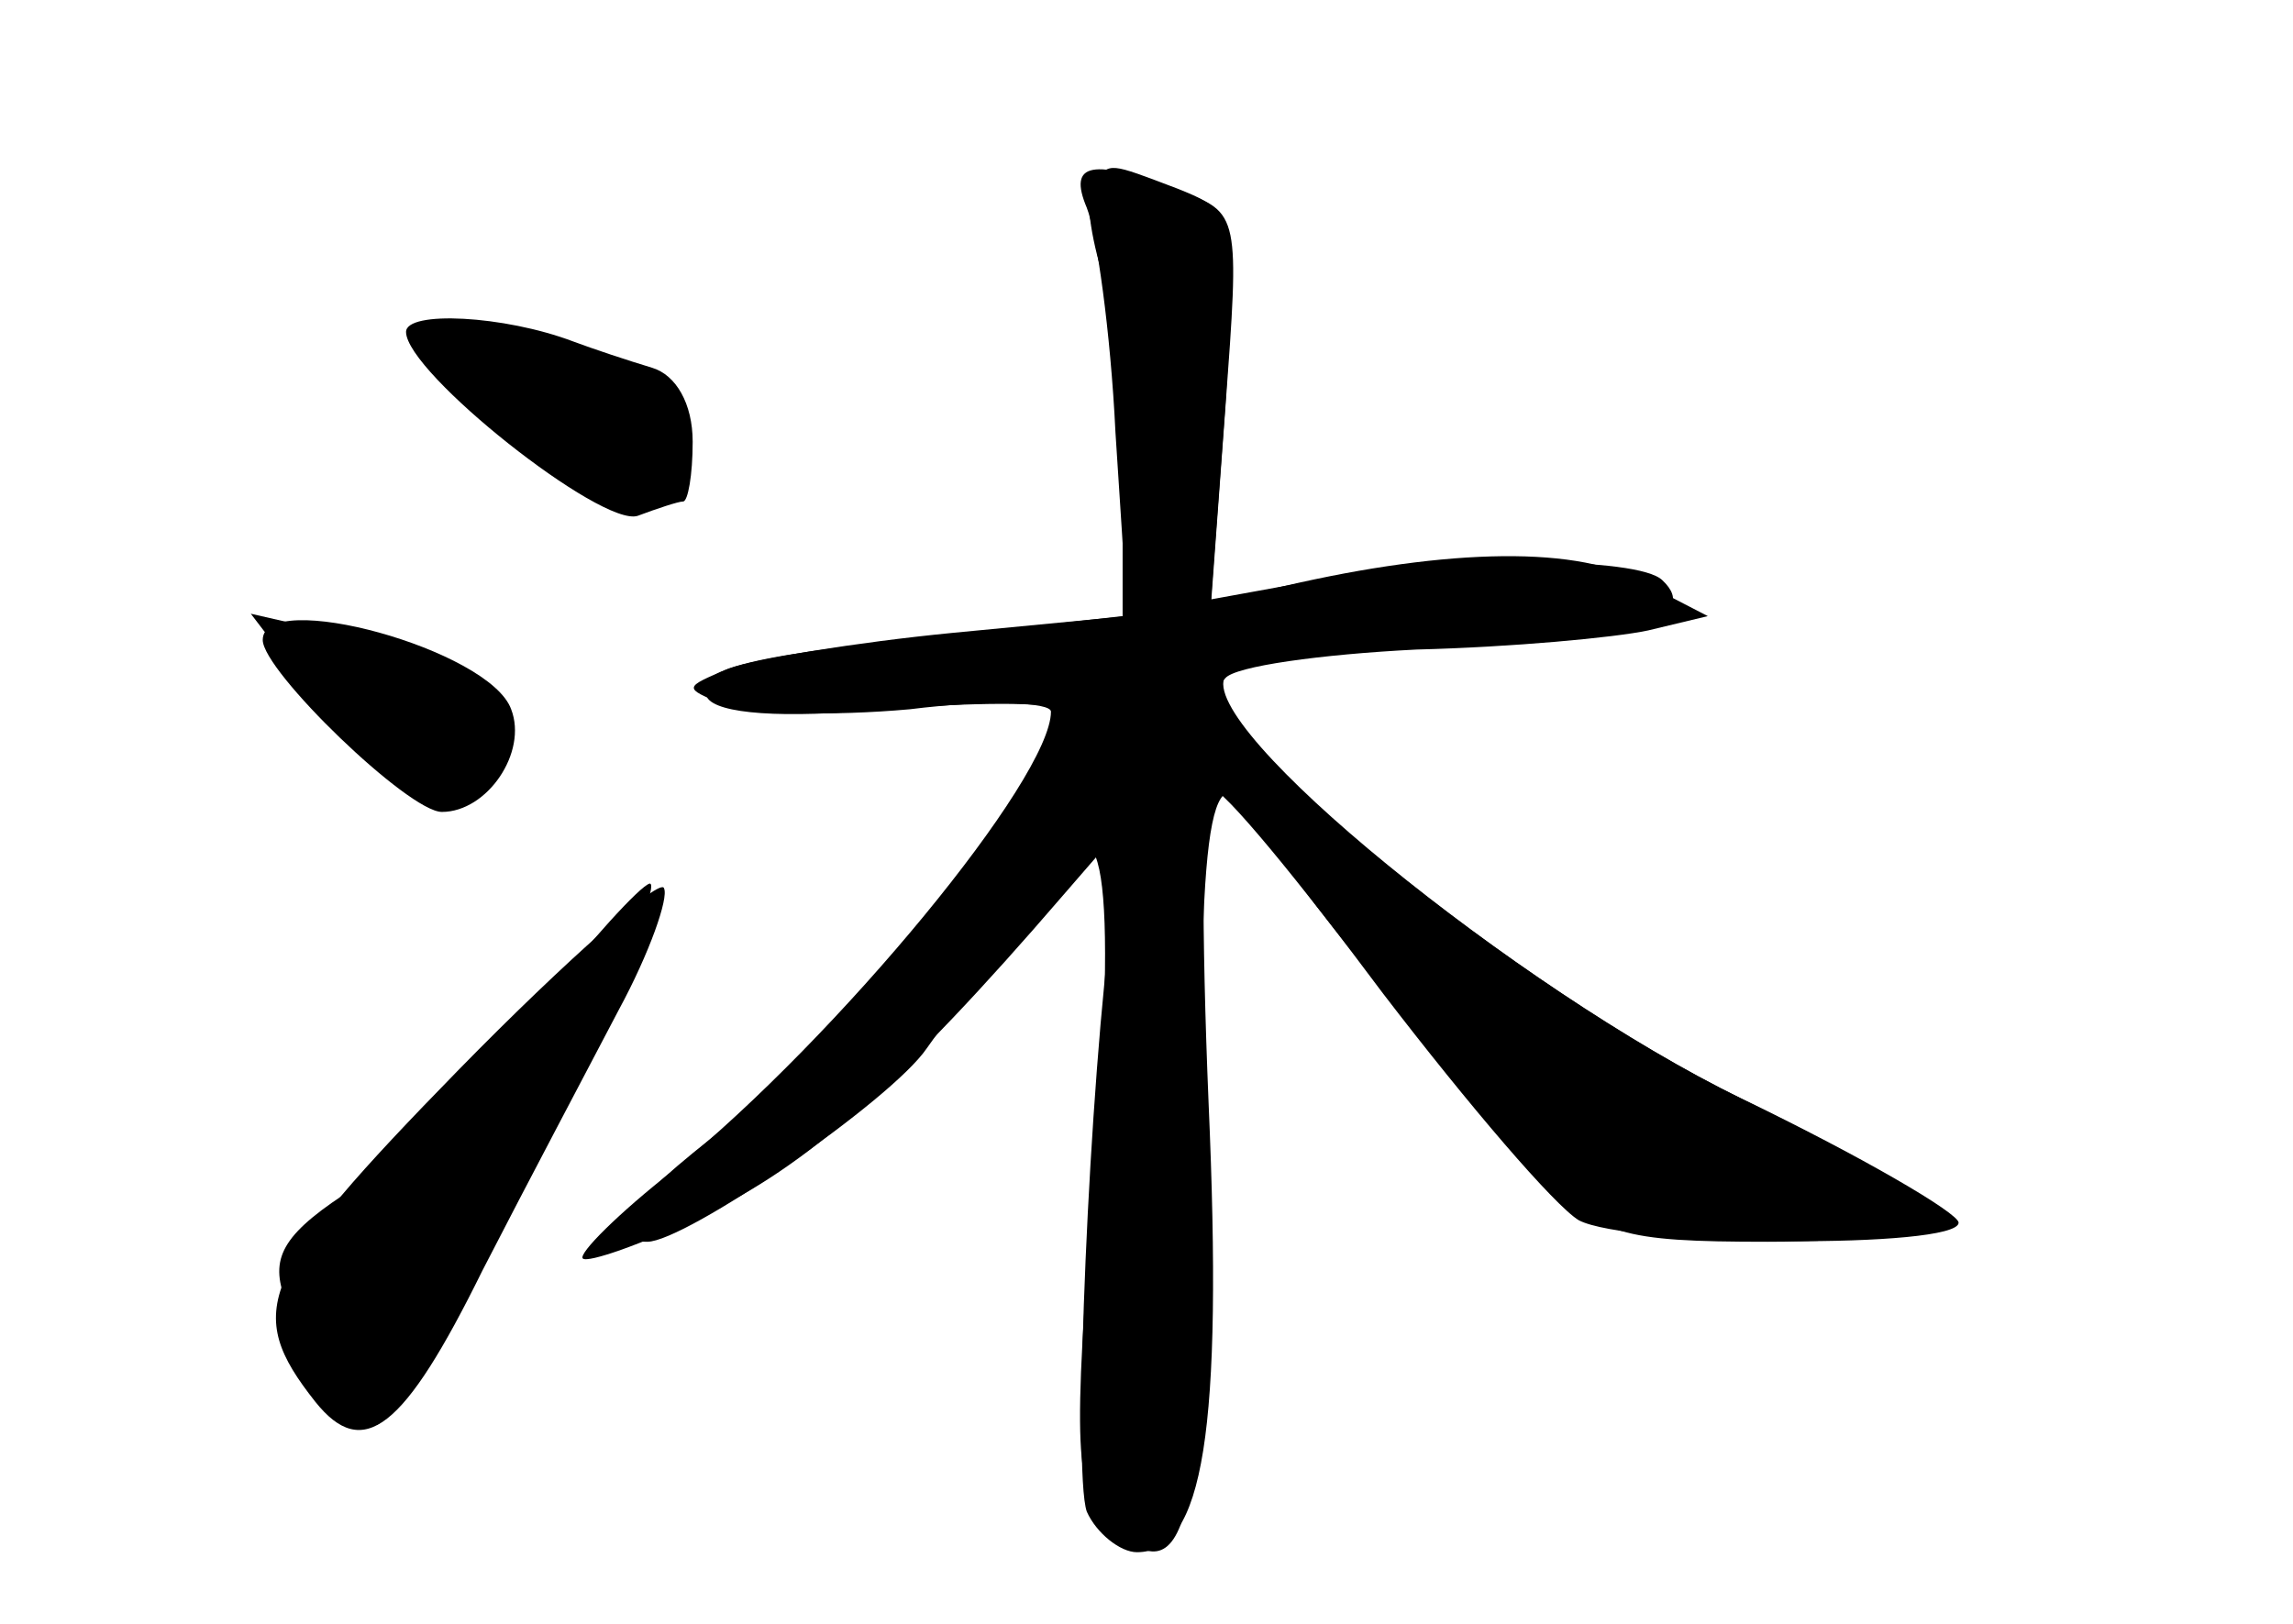 <?xml version="1.0" standalone="no"?>
<!DOCTYPE svg PUBLIC "-//W3C//DTD SVG 20010904//EN"
 "http://www.w3.org/TR/2001/REC-SVG-20010904/DTD/svg10.dtd">
<svg version="1.0" xmlns="http://www.w3.org/2000/svg"
 width="96pt" height="68pt" viewBox="0 0 96 68"
 preserveAspectRatio="xMidYMid meet">
<g transform="translate(0,68) scale(0.1,-0.1)" fill="#000000" stroke="none">
<g id="part-0" class="char-part">
  <path d="M458 604 c-4 -3 -2 -20 3 -37 5 -18 9 -57 9 -88 l0 -57 -62 -7 c-94
-9 -119 -15 -112 -27 4 -7 32 -9 74 -5 38 3 70 3 73 0 10 -10 -93 -141 -138
-174 -44 -34 -55 -49 -34 -49 16 0 102 59 117 81 7 10 18 24 26 31 7 7 18 24
25 37 23 43 29 7 19 -123 -9 -113 -8 -130 6 -144 33 -33 41 -1 39 159 -1 143
4 171 27 130 10 -19 65 -87 117 -143 22 -25 31 -28 93 -28 38 0 71 4 74 8 3 5
-36 28 -85 52 -94 46 -229 156 -216 177 4 5 44 11 89 12 79 2 111 12 94 28
-10 10 -89 10 -145 0 l-44 -8 6 81 c5 79 5 81 -20 91 -29 11 -28 11 -35 3z"/>
  <path d="M170 541 c0 -17 82 -82 97 -77 8 3 17 6 19 6 2 0 4 11 4 25 0 16 -7
28 -17 31 -10 3 -25 8 -33 11 -29 11 -70 13 -70 4z"/>
  <path d="M110 412 c0 -13 61 -72 75 -72 19 0 36 25 29 43 -9 25 -104 51 -104
29z"/>
  <path d="M192 232 c-84 -86 -90 -101 -60 -139 20 -25 37 -12 70 55 19 37 45
86 57 109 13 24 21 47 19 51 -1 5 -40 -29 -86 -76z"/>
</g>
<g id="part-1" class="char-part">
  <path d="M195 519 c43 -51 77 -64 89 -32 10 24 -13 41 -64 49 l-45 7 20 -24z"/>
  <path d="M131 389 c31 -41 79 -53 79 -20 0 23 -19 35 -70 46 l-35 8 26 -34z"/>
  <path d="M225 258 c-22 -28 -56 -62 -76 -75 -30 -19 -36 -29 -30 -46 11 -37
28 -60 40 -53 14 9 123 226 113 226 -4 -1 -25 -24 -47 -52z"/>
</g>
<g id="part-2" class="char-part">
  <path d="M455 593 c4 -10 10 -52 12 -94 l5 -77 -73 -7 c-41 -4 -83 -11 -94
-15 -19 -8 -19 -8 -2 -15 10 -4 45 -5 78 -2 32 4 59 3 59 -1 0 -28 -89 -136
-158 -192 -23 -18 -40 -35 -38 -37 2 -2 25 6 50 18 43 20 83 55 151 134 l26
30 -5 -35 c-10 -73 -17 -236 -11 -253 4 -9 14 -17 21 -17 28 0 36 51 30 188
-3 72 -3 132 1 132 5 0 37 -39 72 -86 36 -47 72 -89 82 -95 21 -11 159 -12
159 -1 0 4 -41 28 -91 52 -93 45 -233 159 -216 176 4 5 40 10 80 12 40 1 83 5
97 8 l25 6 -29 15 c-28 15 -85 13 -155 -4 l-24 -6 6 82 c6 81 6 82 -19 91 -37
14 -47 12 -39 -7z"/>
</g>
</g>
</svg>